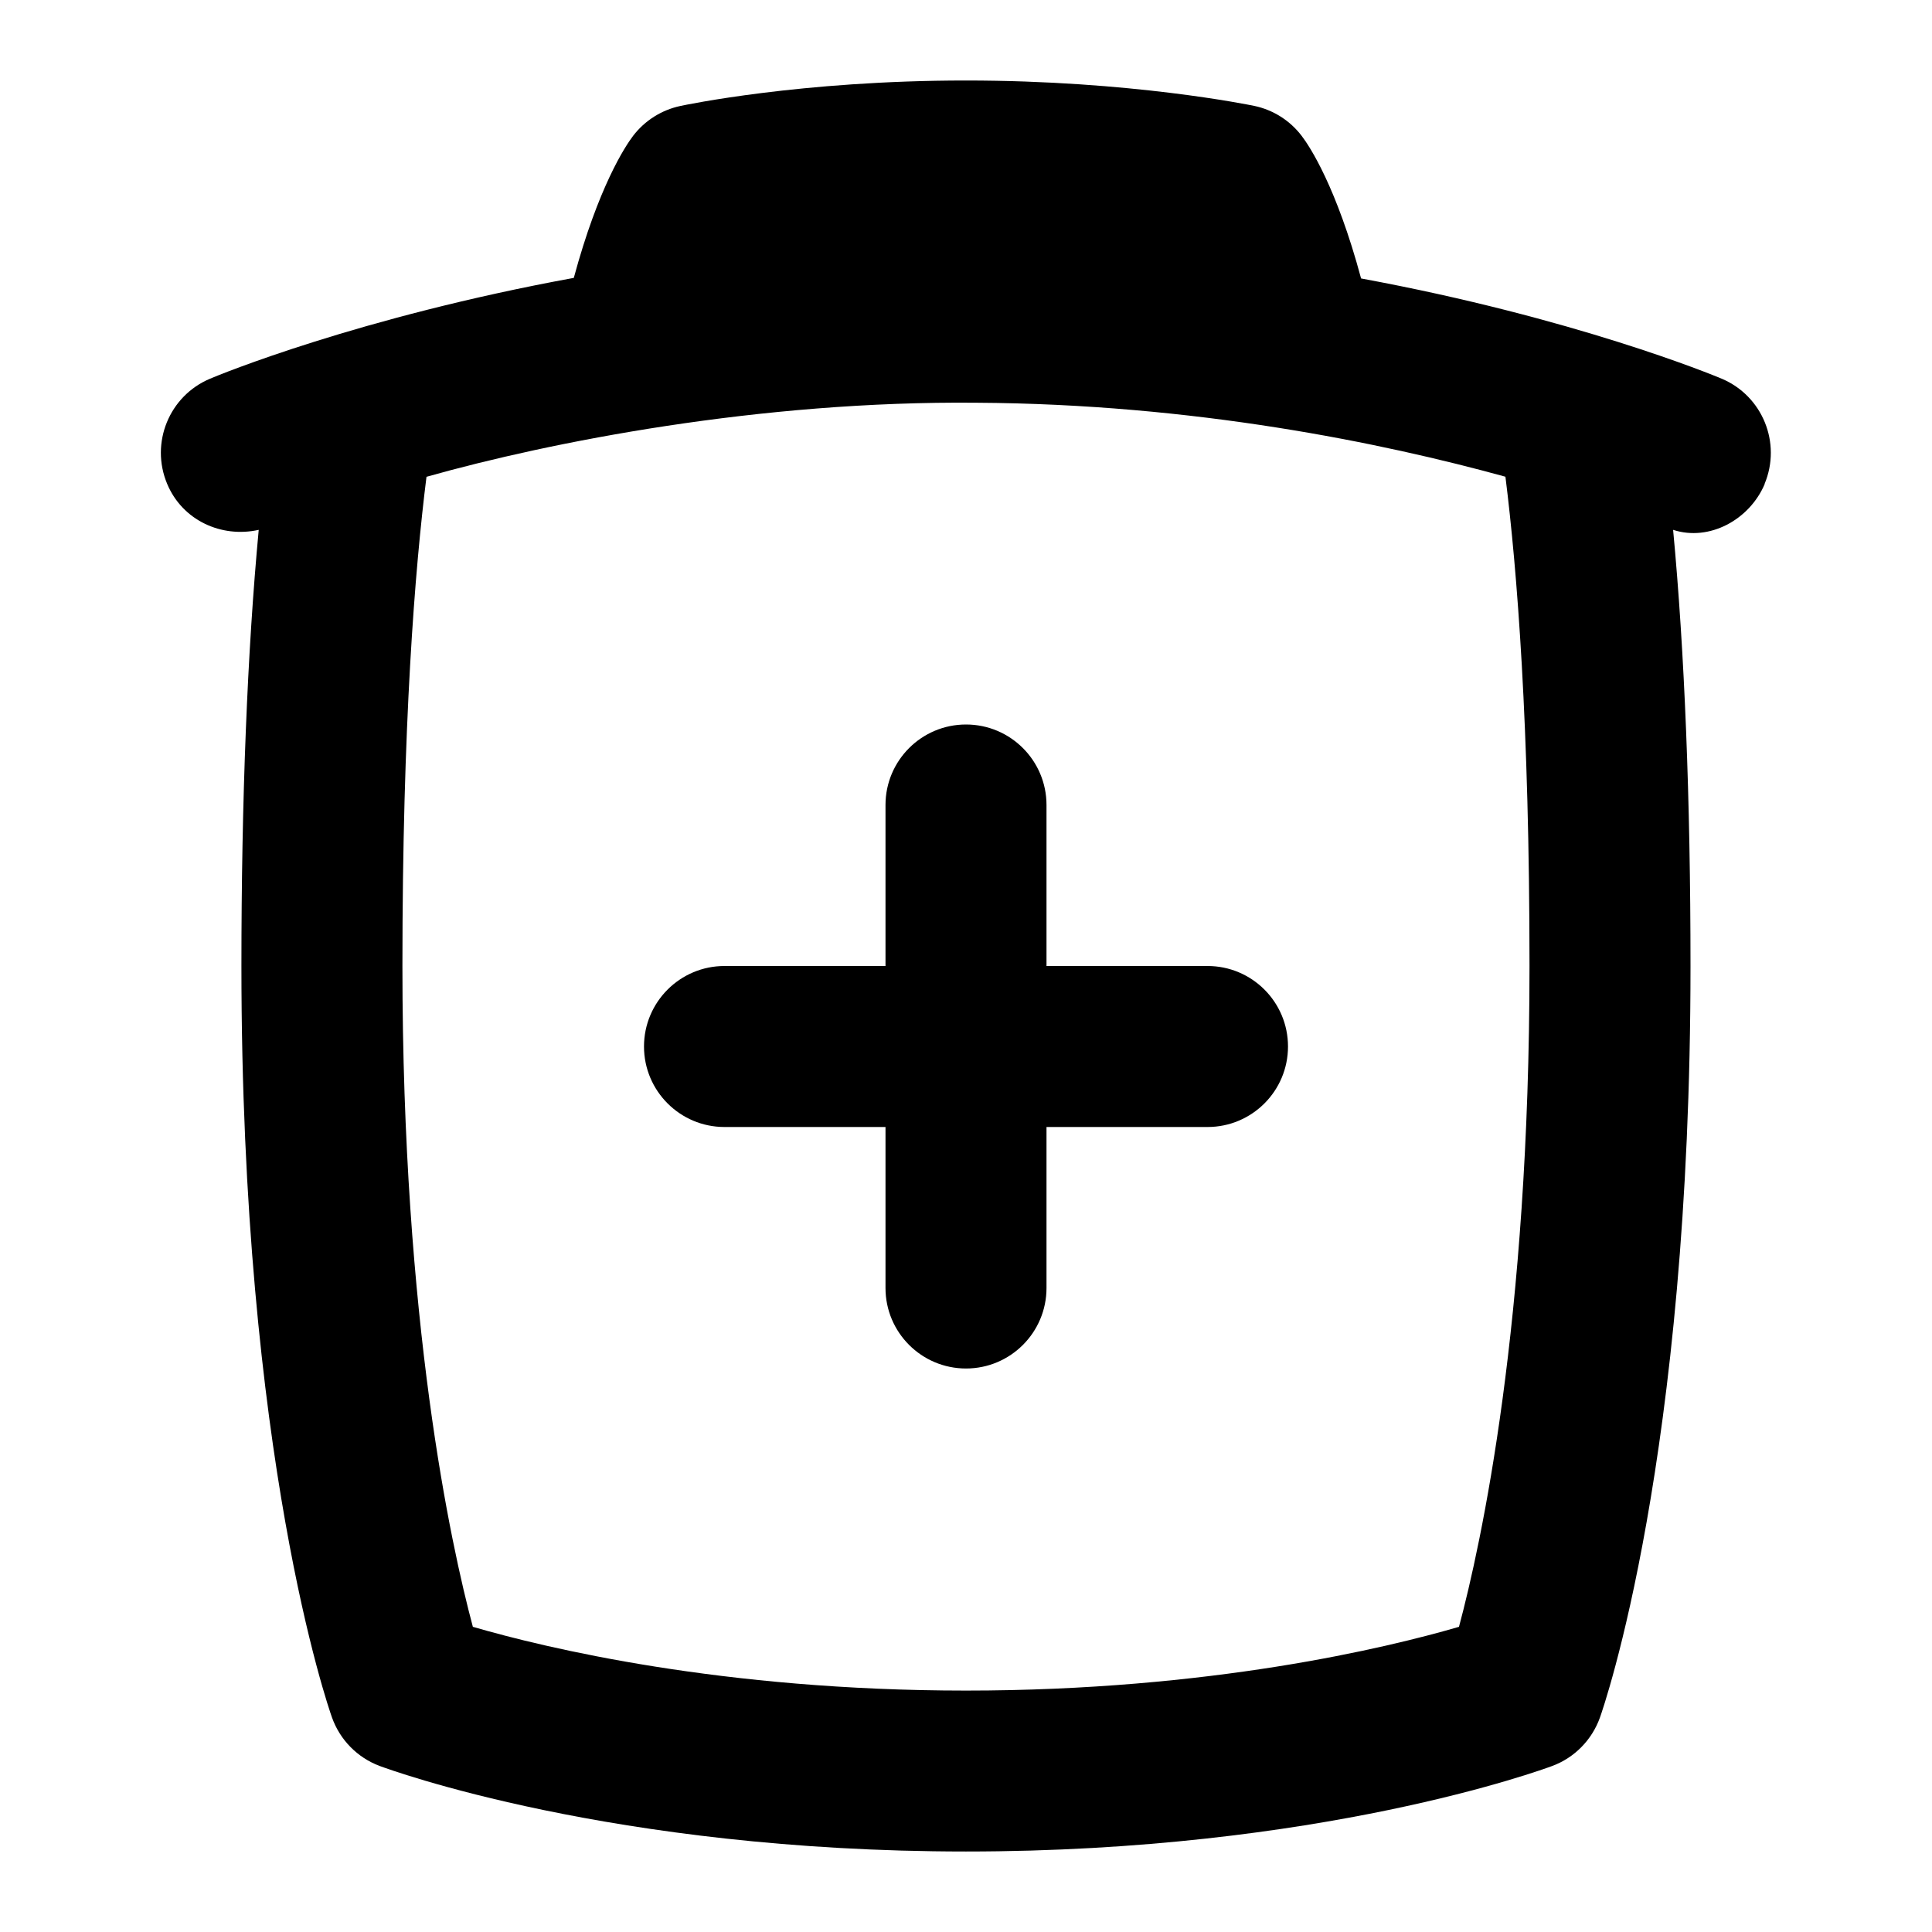 <svg id="Layer_1" viewBox="0 0 24 24" xmlns="http://www.w3.org/2000/svg" data-name="Layer 1"><path d="m16 13c0 .552-.447 1-1 1h-2v2c0 .552-.448 1-1 1s-1-.448-1-1v-2h-2c-.552 0-1-.448-1-1s.448-1 1-1h2v-2c0-.552.448-1 1-1s1 .448 1 1v2h2c.553 0 1 .448 1 1zm5.922-6.988c-.188.444-.687.717-1.138.57.142 1.505.216 3.347.216 5.419 0 6.103-1.079 9.206-1.125 9.335-.099.277-.315.498-.591.601-.116.043-2.887 1.063-7.285 1.063s-7.168-1.02-7.284-1.063c-.276-.104-.492-.324-.591-.602-.046-.129-1.125-3.232-1.125-9.335 0-2.072.074-3.914.215-5.418-.463.103-.947-.117-1.137-.57-.214-.509.024-1.094.533-1.308.108-.046 1.847-.763 4.518-1.252.306-1.131.637-1.633.737-1.765.145-.189.352-.32.584-.37.061-.013 1.499-.317 3.549-.317s3.52.303 3.581.315c.235.049.445.181.591.373.101.132.432.635.738 1.771 2.648.489 4.37 1.199 4.479 1.245.508.214.746.799.533 1.308zm-2.922 5.988c0-3.004-.155-4.929-.299-6.078-1.533-.422-3.87-.904-6.571-.919-2.682-.026-5.287.484-6.832.92-.144 1.148-.299 3.072-.299 6.078 0 4.427.6 7.18.875 8.208.904.263 3.1.792 6.125.792s5.219-.528 6.125-.792c.275-1.027.876-3.78.876-8.208z"/></svg>
